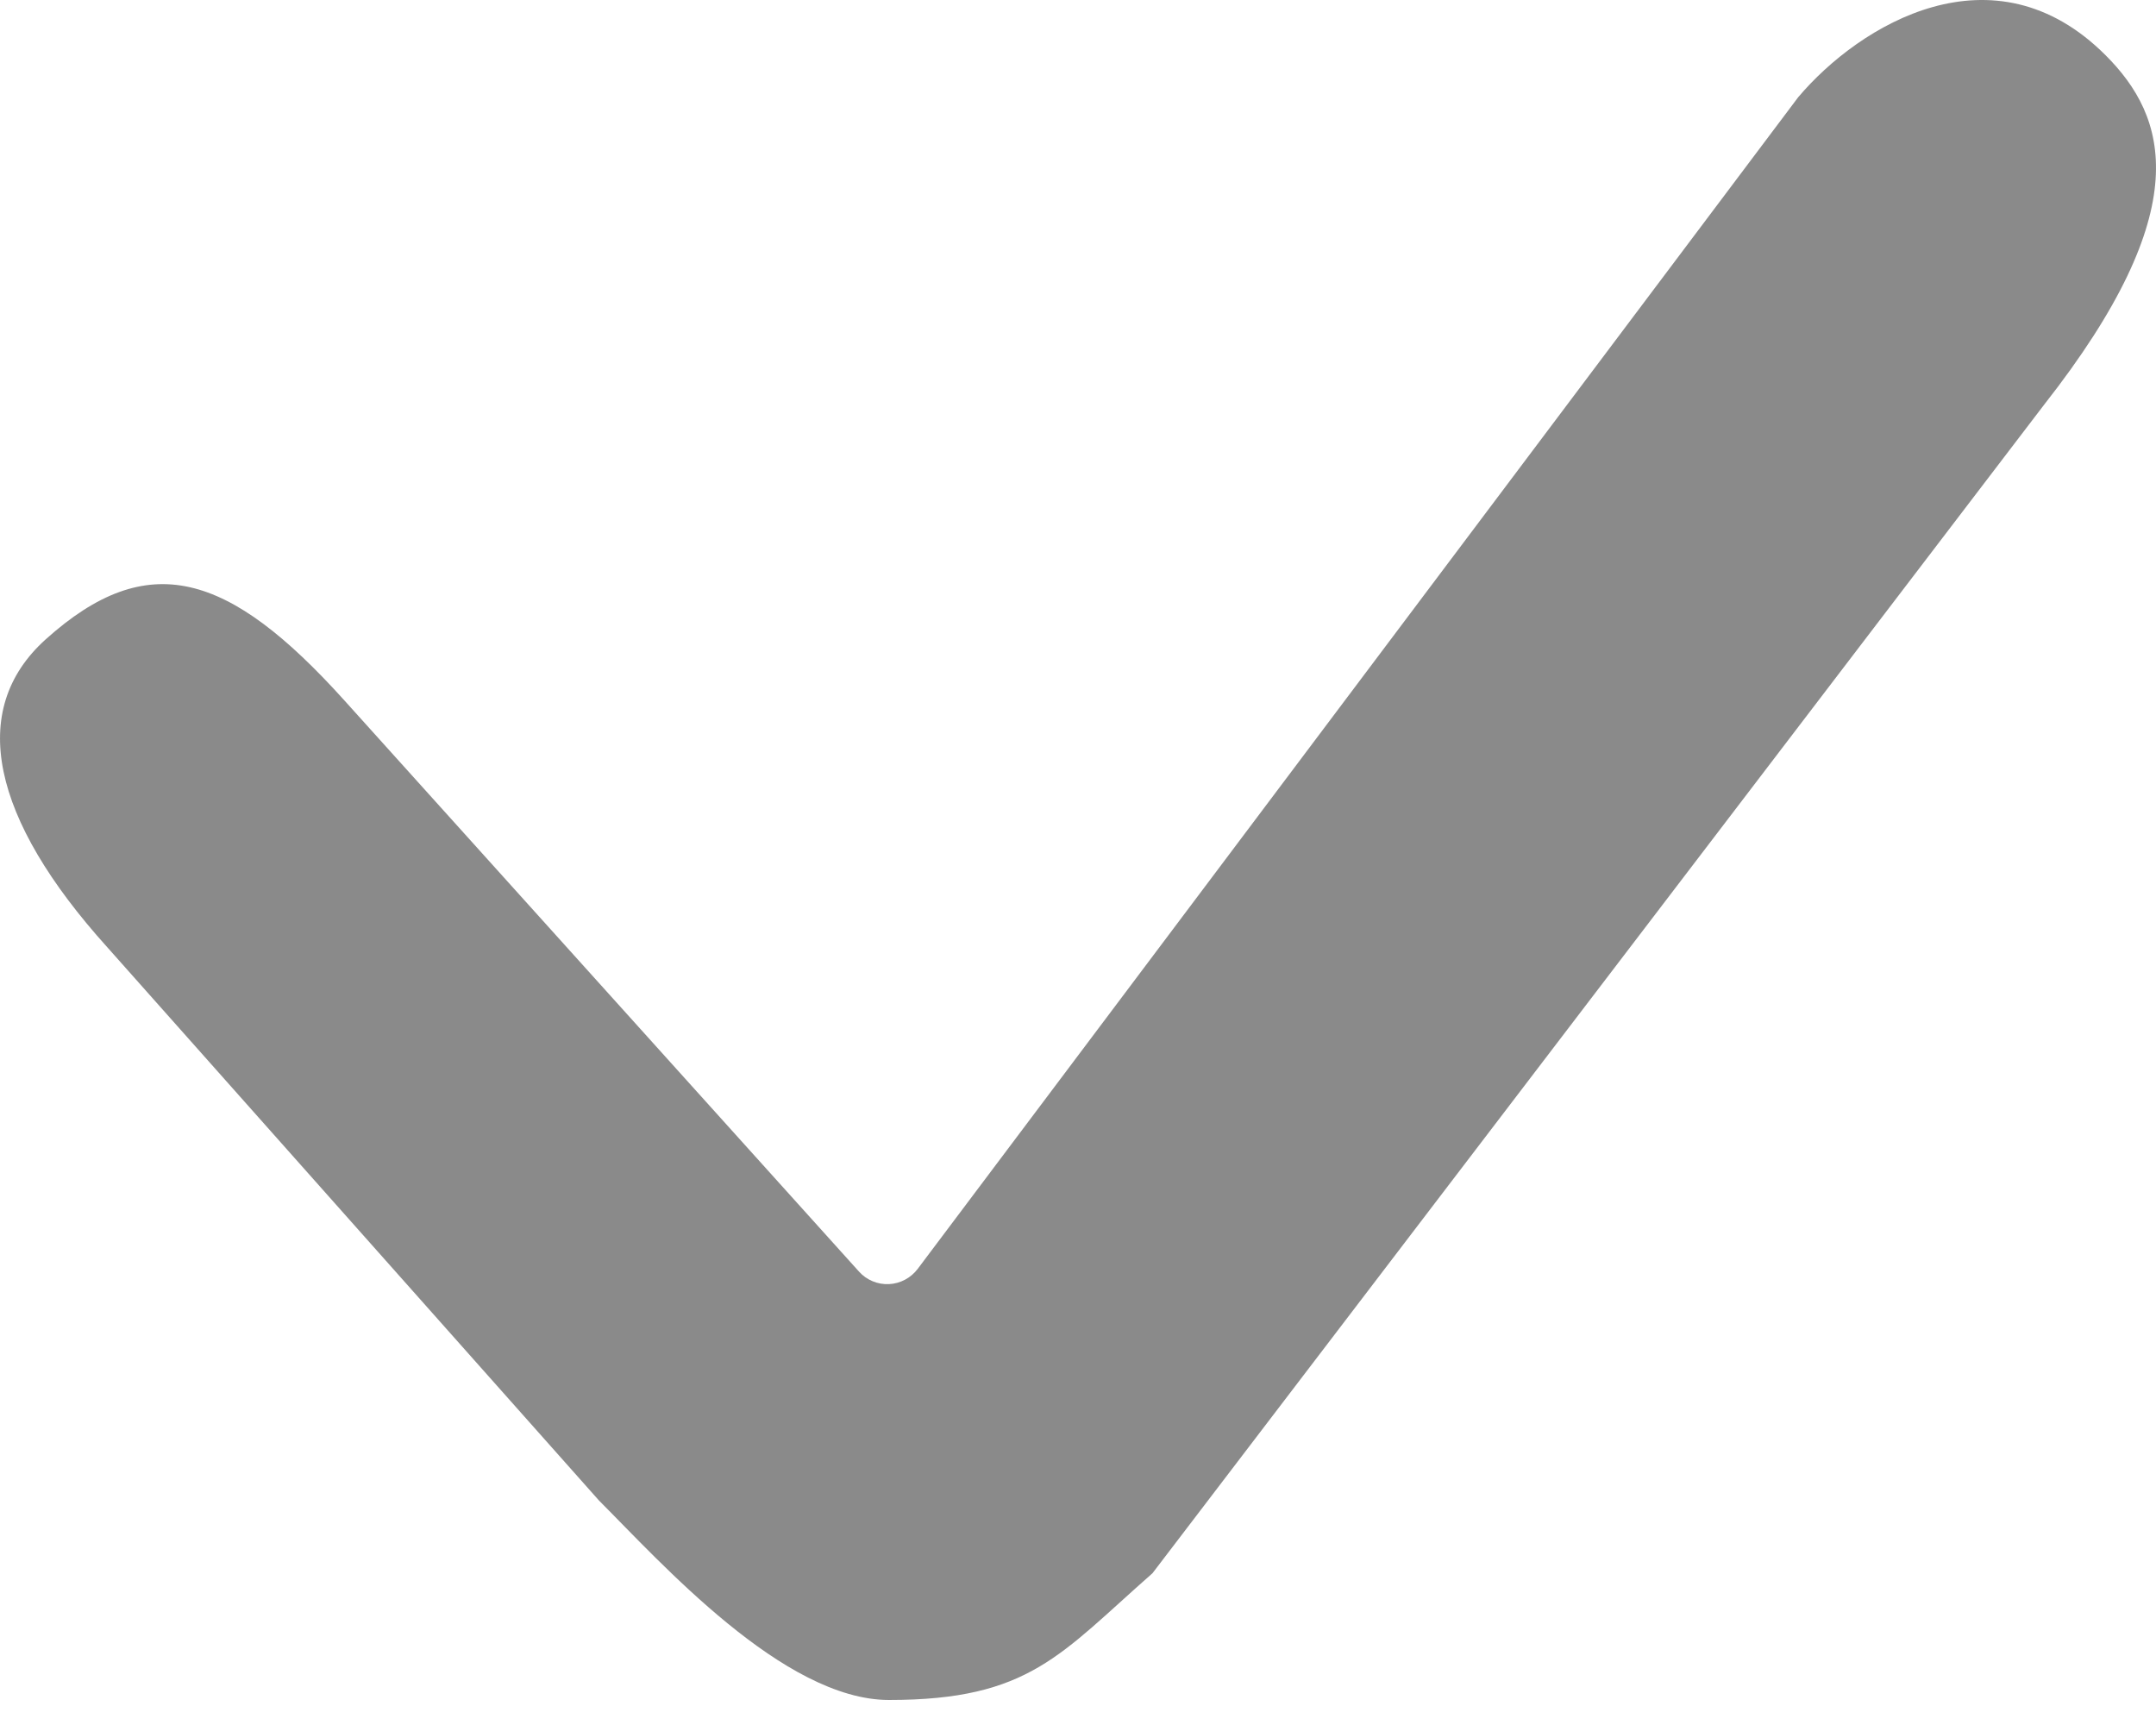 <svg width="30" height="24" viewBox="0 0 30 24" fill="none" xmlns="http://www.w3.org/2000/svg">
<path d="M16.036 21.889C14.752 23.016 14.325 23.652 12.371 23.652C10.902 23.652 9.191 21.733 8.335 20.877L1.49 13.176C-0.119 11.392 -0.457 9.88 0.634 8.897C2.059 7.614 3.183 7.96 4.792 9.745L11.953 17.692C12.059 17.81 12.213 17.874 12.371 17.866C12.53 17.858 12.676 17.779 12.771 17.652L25.021 1.353C25.876 0.341 27.741 -0.79 29.299 0.769C30.155 1.624 30.582 2.908 28.443 5.631L16.036 21.889Z" fill="#8A8A8A"/>
</svg>
